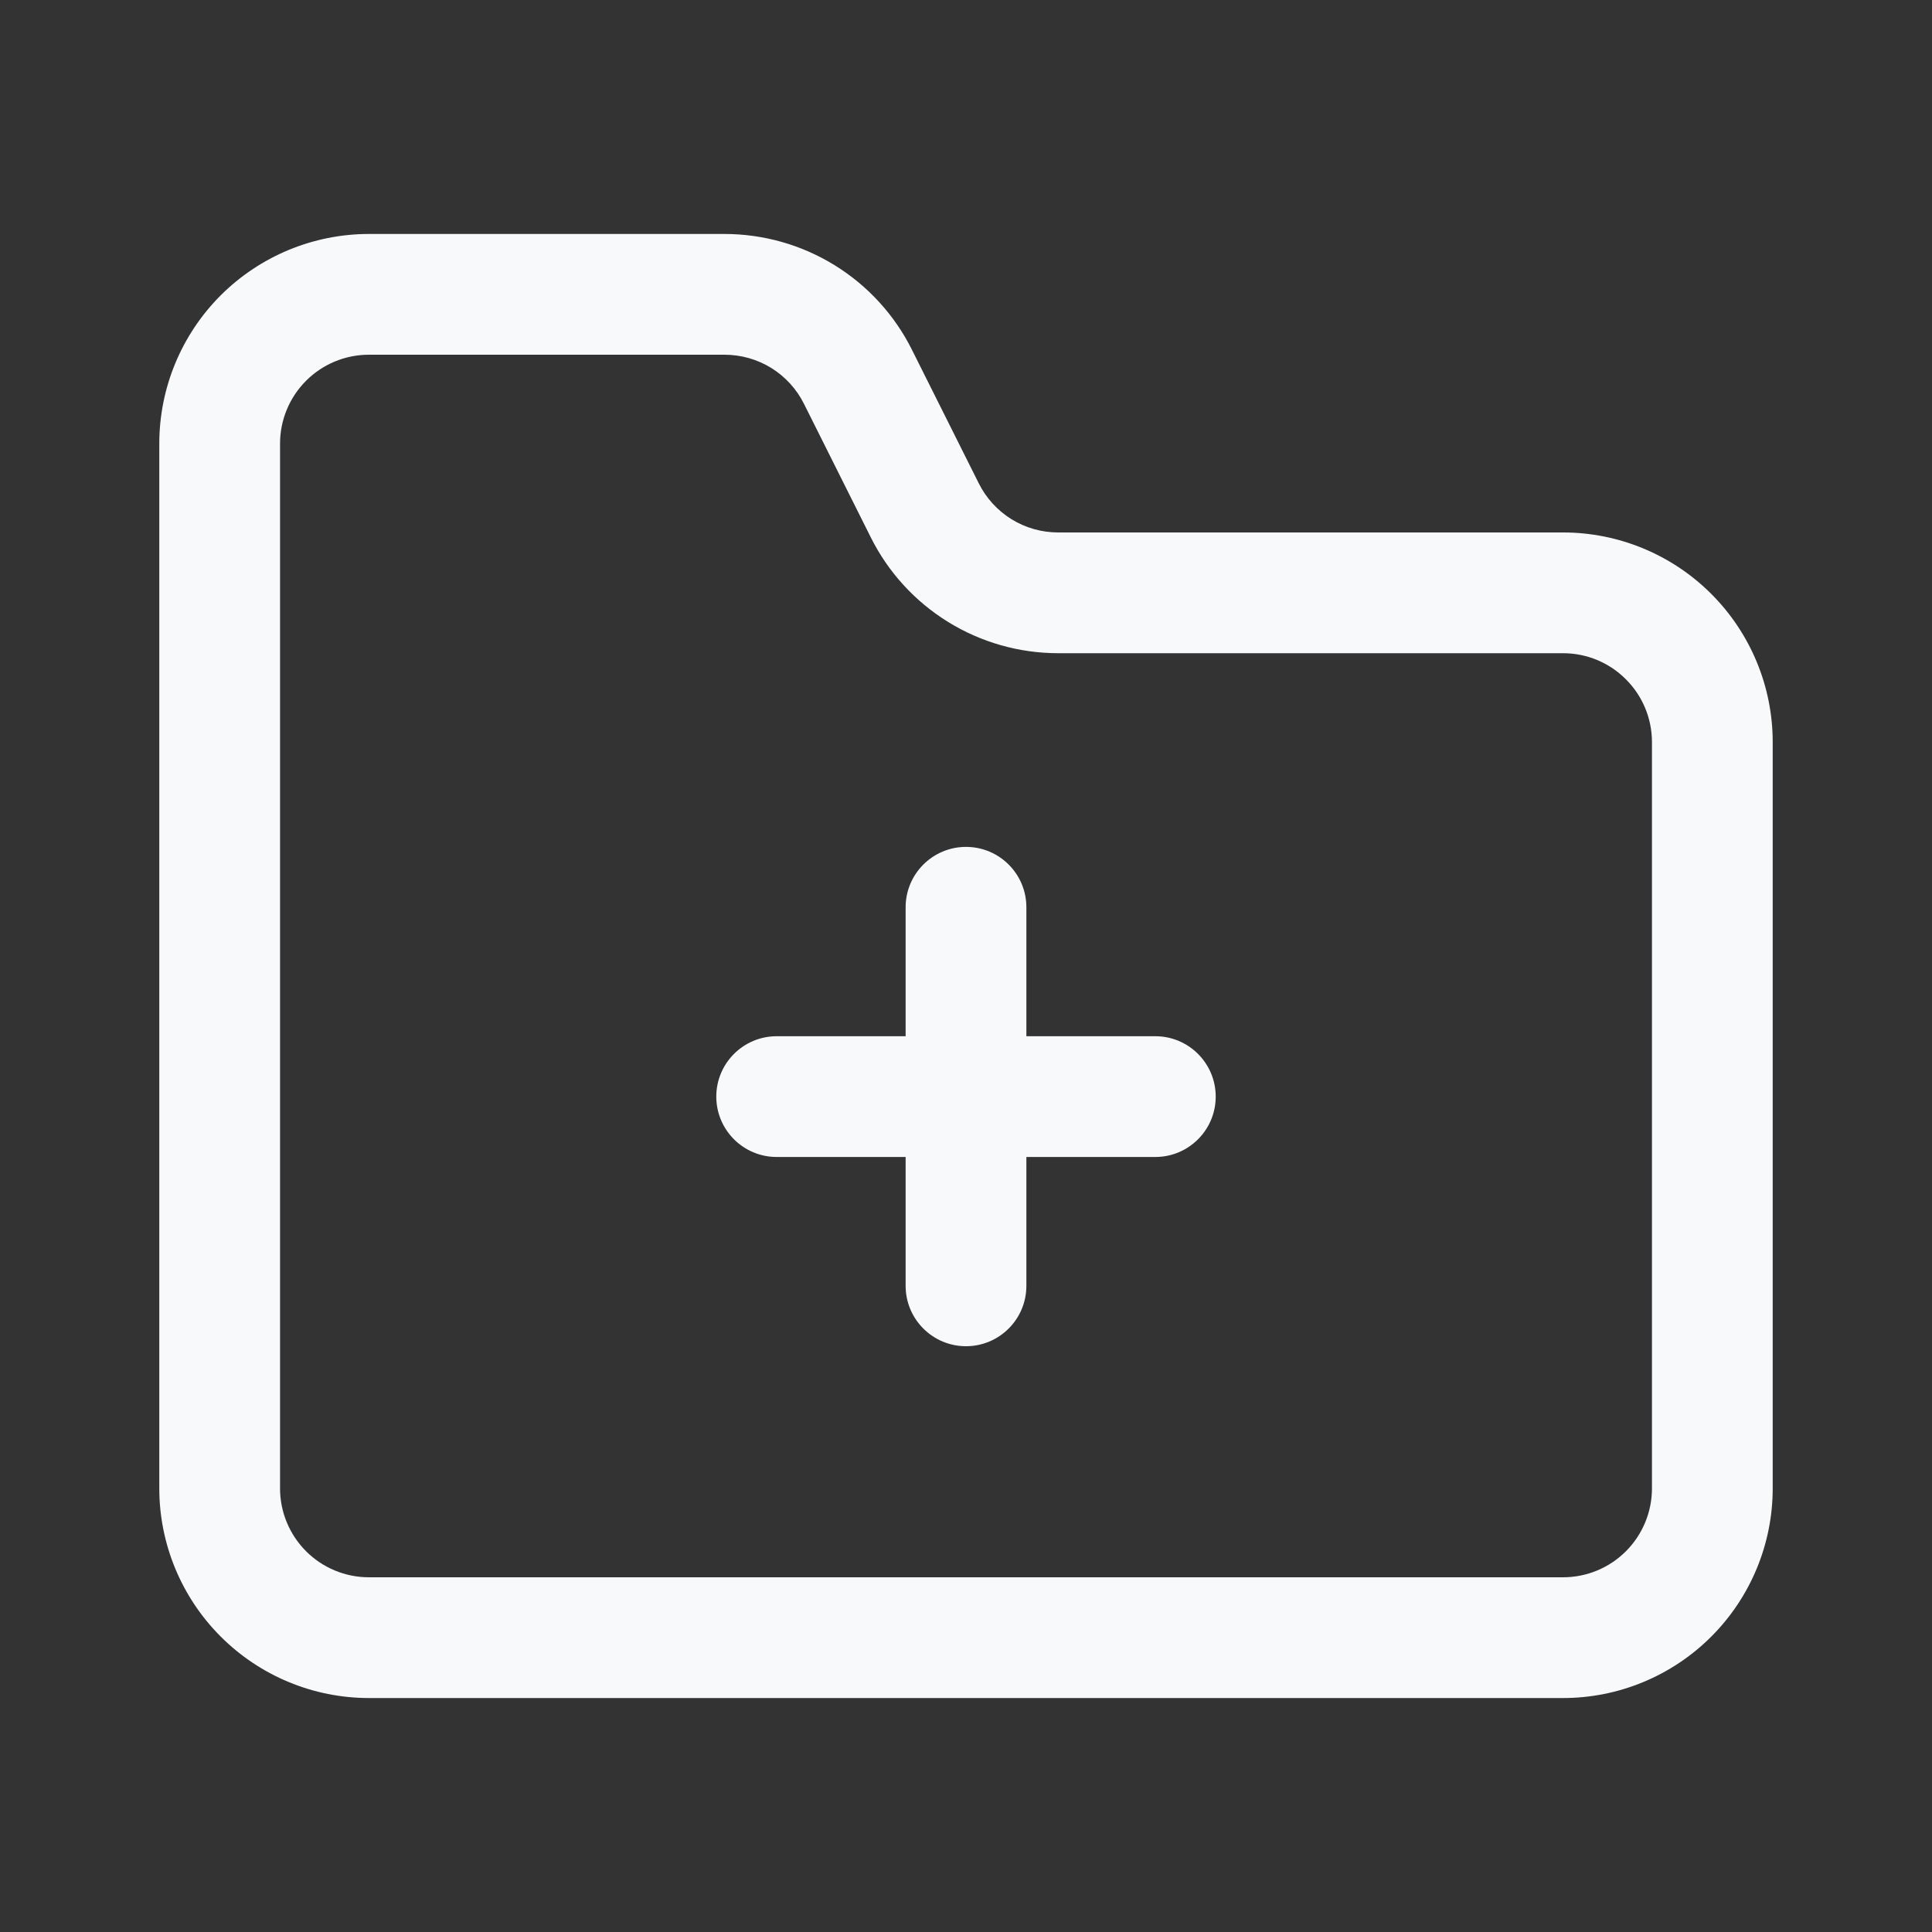 <svg xmlns="http://www.w3.org/2000/svg" width="20" height="20" fill="none" viewBox="0 0 20 20"><rect x="0" y="0" width="20" height="20" fill="#333333" stroke="none"/><path fill="#F8F9FA" fill-rule="evenodd" d="M7.499 2.422C7.902 2.422 8.298 2.534 8.641 2.746C8.984 2.958 9.261 3.261 9.441 3.622C9.441 3.622 9.441 3.622 9.441 3.622L10.132 5.003C10.208 5.156 10.326 5.285 10.471 5.375C10.617 5.465 10.784 5.512 10.955 5.512C10.955 5.512 10.955 5.512 10.955 5.512H16.181C16.756 5.512 17.308 5.741 17.715 6.148C18.122 6.555 18.351 7.107 18.351 7.682V15.408C18.351 15.983 18.122 16.535 17.715 16.942C17.308 17.349 16.756 17.578 16.181 17.578H3.819C3.244 17.578 2.692 17.349 2.285 16.942C1.878 16.535 1.649 15.983 1.649 15.408V4.592C1.649 4.016 1.878 3.464 2.285 3.057C2.692 2.651 3.244 2.422 3.819 2.422H7.499C7.499 2.422 7.499 2.422 7.499 2.422ZM7.984 3.809C7.838 3.719 7.67 3.672 7.499 3.672H3.819C3.575 3.672 3.341 3.769 3.169 3.941C2.996 4.114 2.899 4.348 2.899 4.592V15.408C2.899 15.652 2.996 15.886 3.169 16.059C3.341 16.231 3.575 16.328 3.819 16.328H16.181C16.425 16.328 16.659 16.231 16.831 16.059C17.004 15.886 17.101 15.652 17.101 15.408V7.682C17.101 7.438 17.004 7.204 16.831 7.032C16.659 6.859 16.425 6.762 16.181 6.762H10.955C10.552 6.762 10.157 6.65 9.814 6.438C9.471 6.226 9.194 5.923 9.014 5.562C9.014 5.562 9.014 5.562 9.014 5.562L8.323 4.181C8.247 4.028 8.129 3.899 7.984 3.809Z" clip-rule="evenodd"/><path fill="#F8F9FA" fill-rule="evenodd" d="M10.625 9.392C10.625 9.047 10.345 8.767 10 8.767C9.655 8.767 9.375 9.047 9.375 9.392L9.375 10.727L8.04 10.727C7.695 10.727 7.415 11.007 7.415 11.352C7.415 11.697 7.695 11.977 8.04 11.977H9.375L9.375 13.311C9.375 13.656 9.655 13.936 10 13.936C10.345 13.936 10.625 13.656 10.625 13.311V11.977H11.96C12.305 11.977 12.585 11.697 12.585 11.352C12.585 11.007 12.305 10.727 11.96 10.727L10.625 10.727V9.392Z" clip-rule="evenodd"/></svg>
